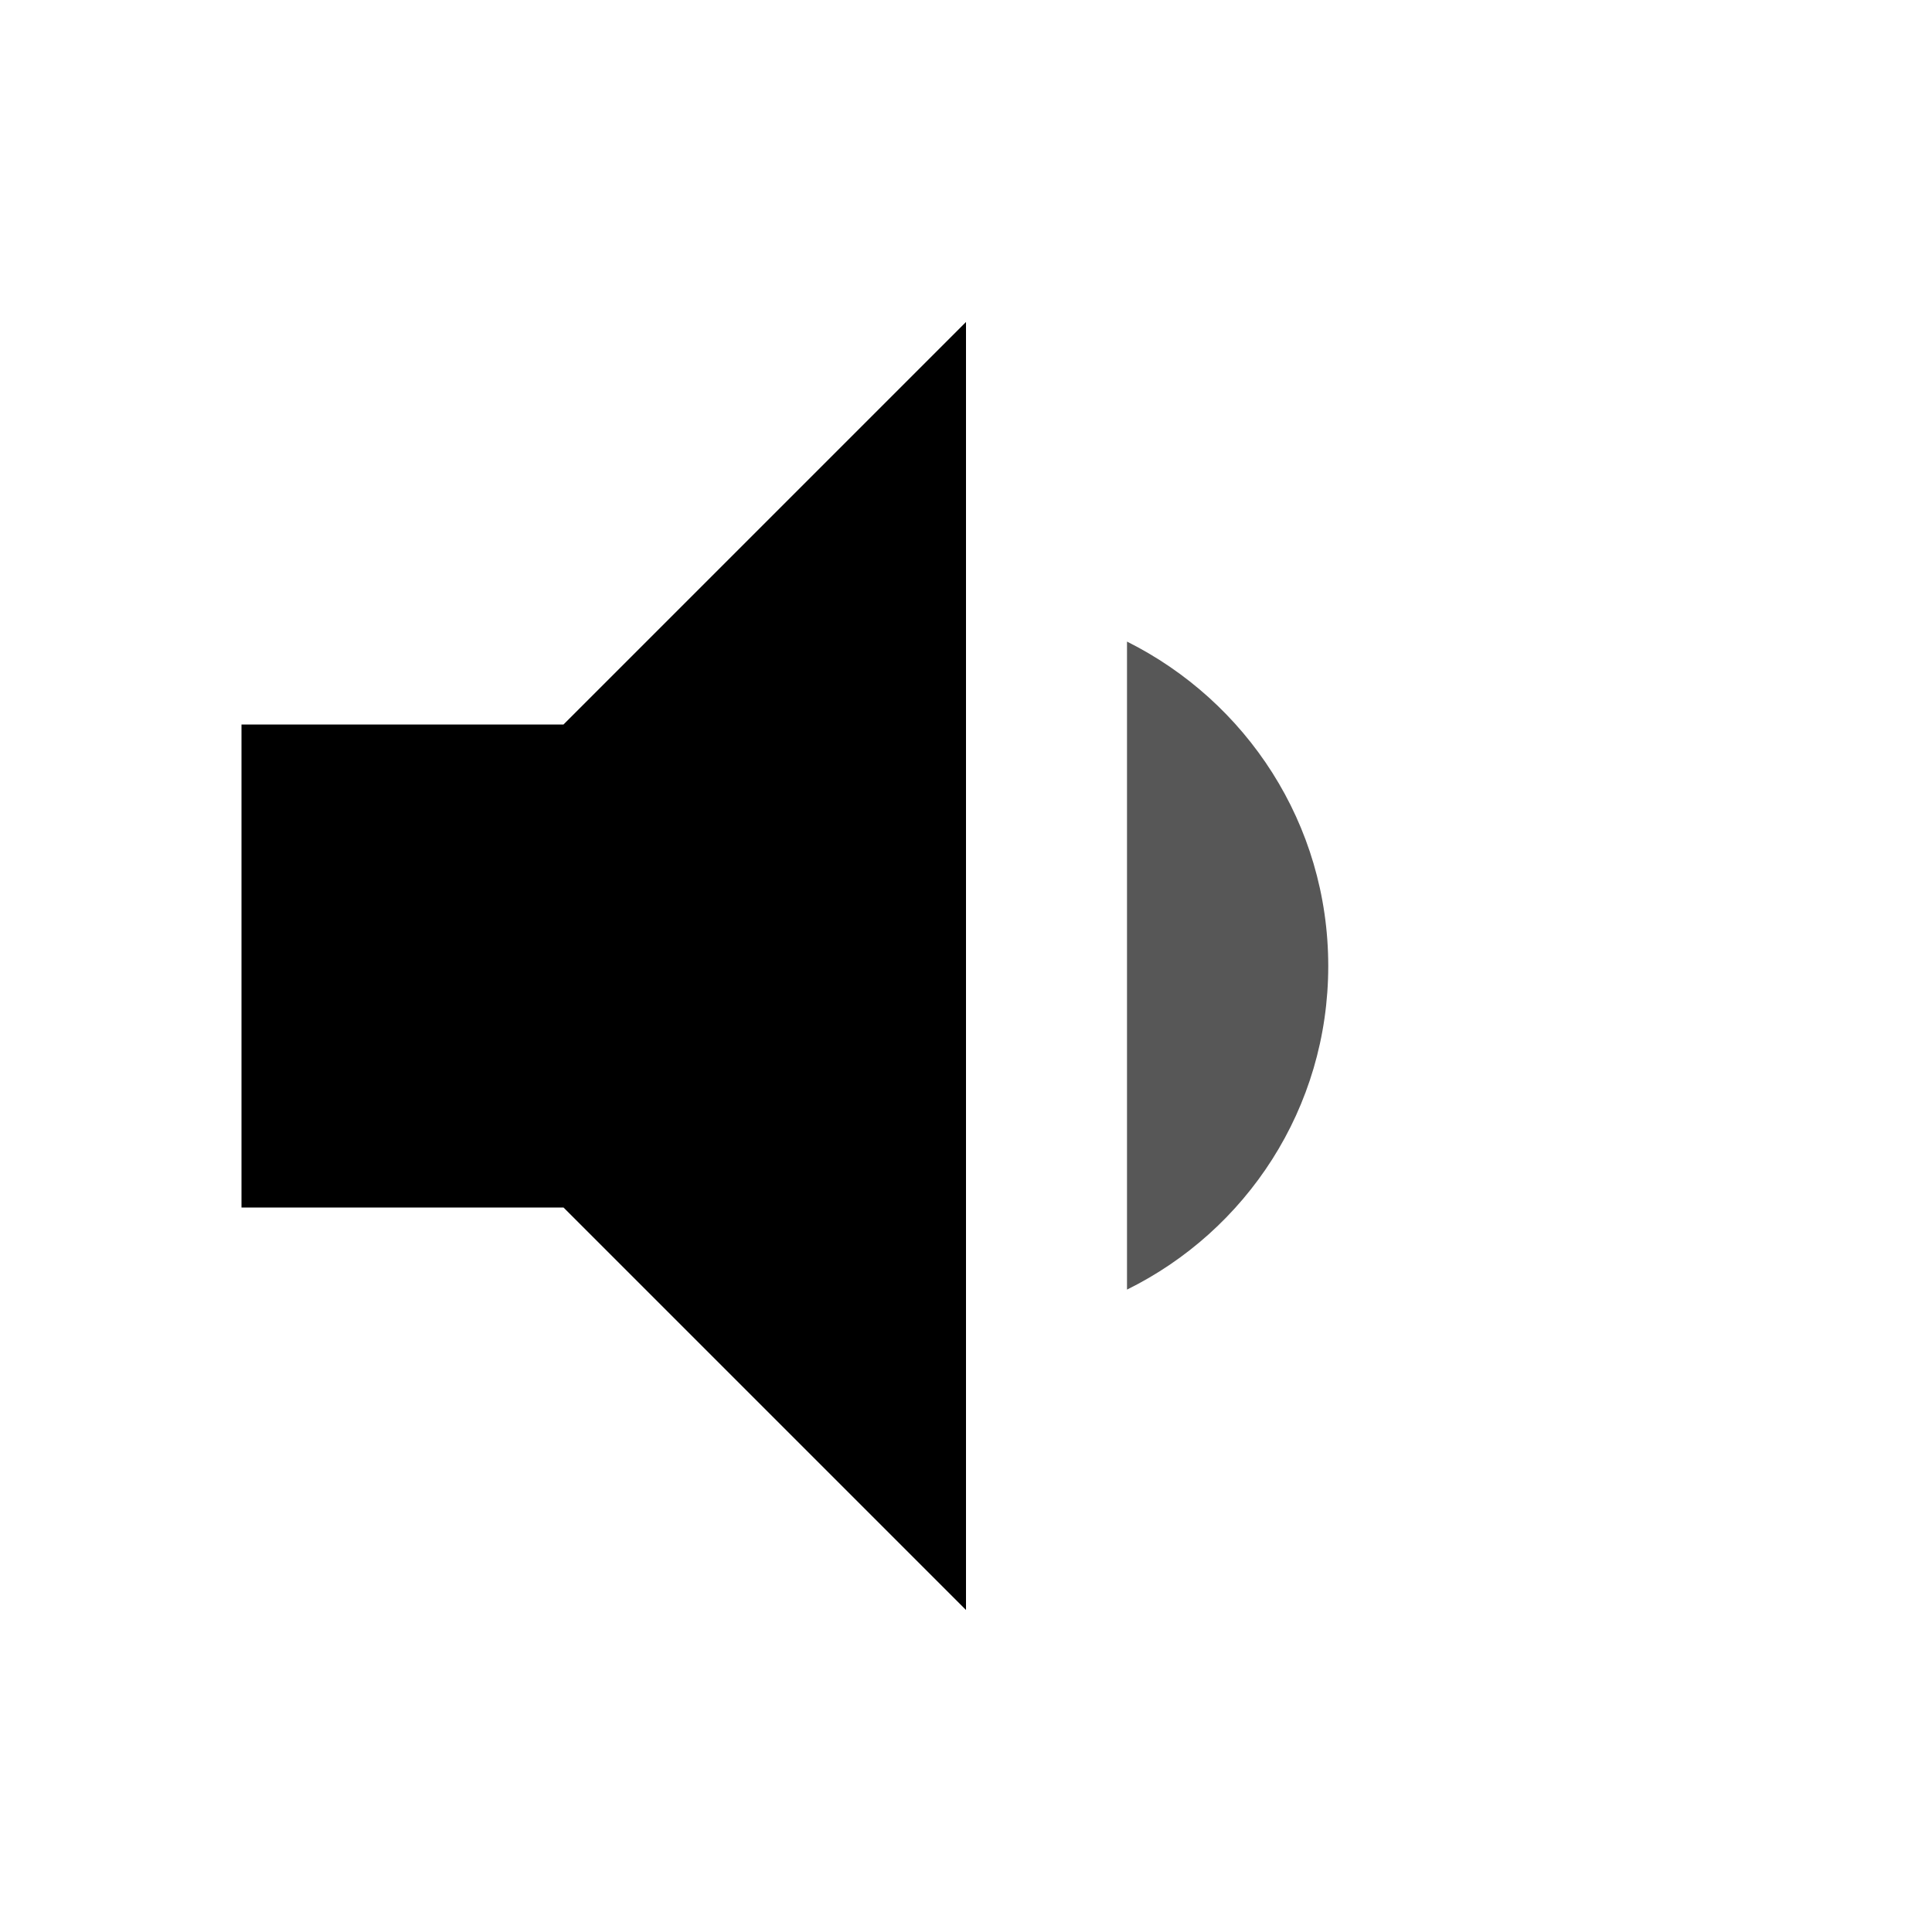 <?xml version="1.0" encoding="UTF-8" standalone="no"?>
<svg
   width="24"
   height="24"
   viewBox="0 0 24 24"
   version="1.1"
   id="svg6"
   xmlns="http://www.w3.org/2000/svg">
  <path
     d="m 3,9 v 6 h 4 l 5,5 V 4 L 7,9 Z"
     id="path2" />
  <path
     d="M 16.5,12 C 16.5,10.23 15.48,8.71 14,7.97 v 8.05 c 1.48,-0.73 2.5,-2.25 2.5,-4.02 z"
     id="path2-3"
     style="opacity:0.66" />
</svg>
